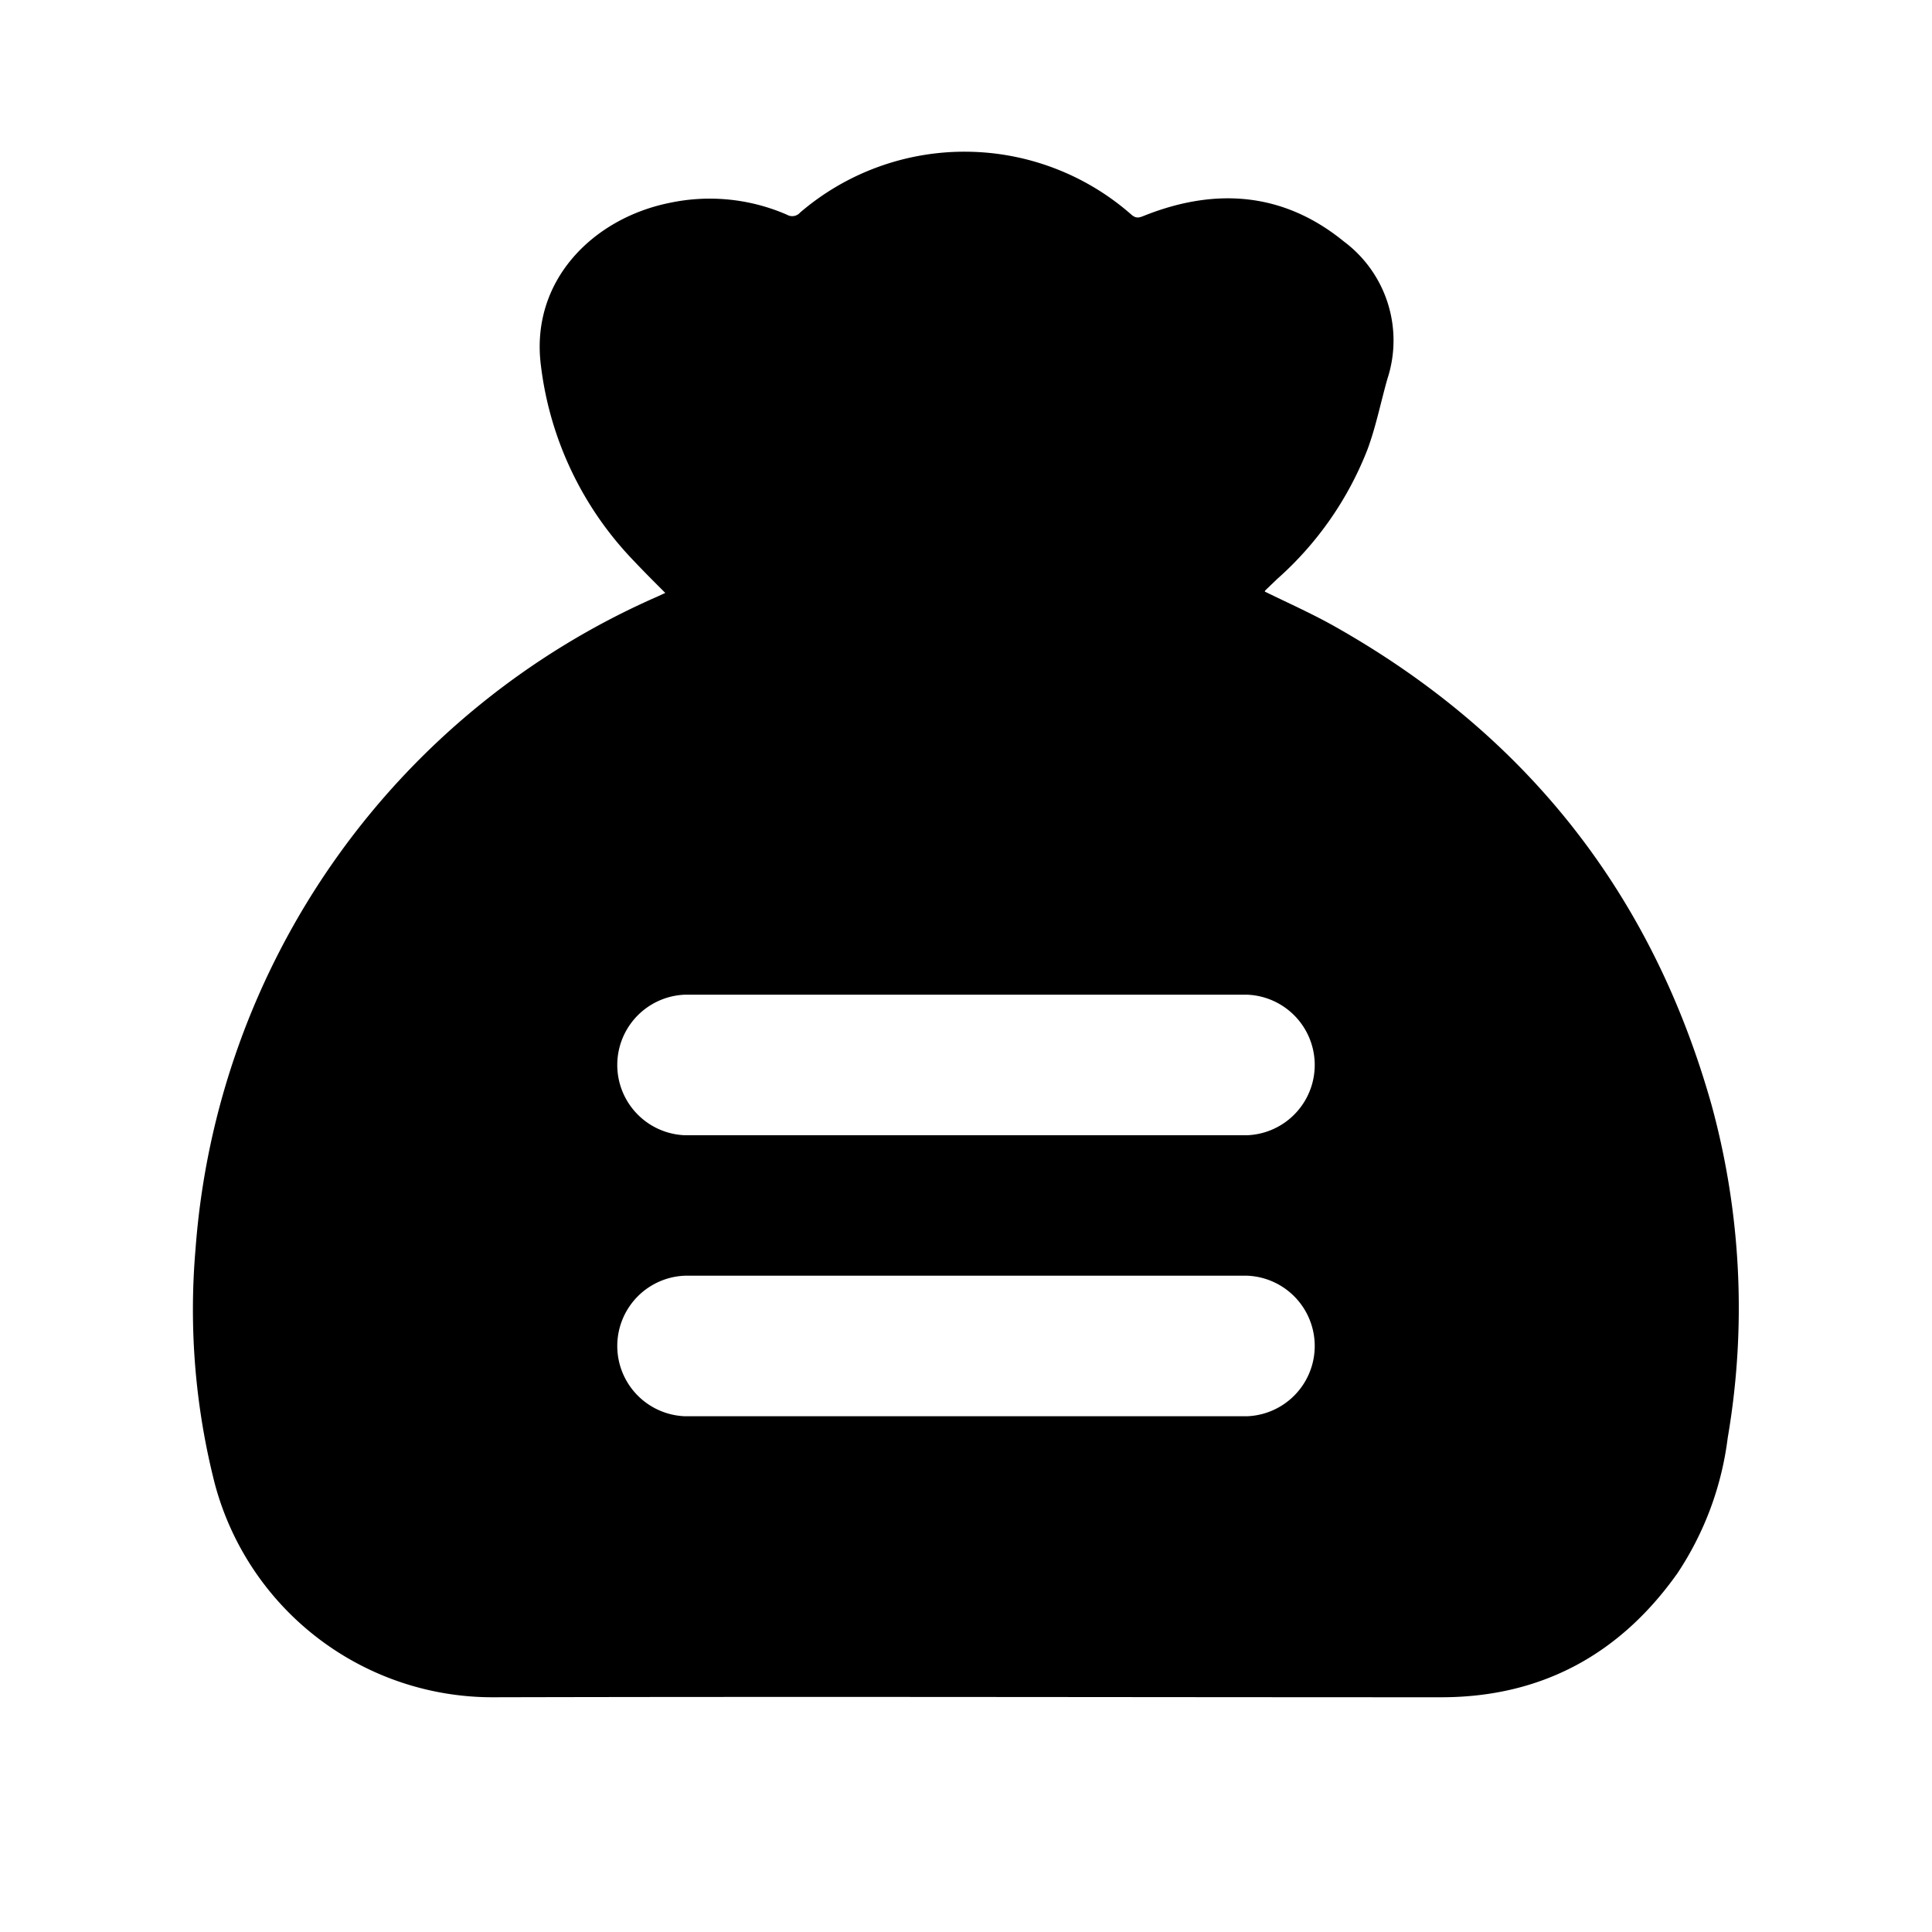 <svg id="图层_1" data-name="图层 1" xmlns="http://www.w3.org/2000/svg" viewBox="0 0 200 200"><defs></defs><path class="cls-1" d="M177.19,114.42c-6.08-21.59-18.93-38.26-39.07-49.6-2.33-1.31-4.76-2.39-7.19-3.58a.37.37,0,0,1,.07-.14l1.22-1.17a34.76,34.76,0,0,0,9.34-13.4c.87-2.34,1.37-4.87,2.06-7.3A12.78,12.78,0,0,0,139.12,25c-6.19-5.05-13.2-5.64-20.65-2.68-.5.2-.84.35-1.36-.11A26.15,26.15,0,0,0,82.83,22a1.08,1.08,0,0,1-1.36.23A20,20,0,0,0,69.32,21C61.41,22.59,54.85,29.06,56,37.88a35.18,35.18,0,0,0,9.44,20c1.1,1.17,2.26,2.33,3.43,3.5l-.87.4a80.2,80.2,0,0,0-47.76,67.54,72.85,72.85,0,0,0,2,24.29A29.75,29.75,0,0,0,51.09,175.7c32.7-.08,65.4,0,98.1,0,10.5,0,18.59-4.55,24.46-12.84a32.52,32.52,0,0,0,5.2-14A79.61,79.61,0,0,0,177.19,114.42Zm-48.1,32.19H70.91a7.28,7.28,0,0,1,0-14.55h58.18a7.28,7.28,0,0,1,0,14.55Zm0-29.09H70.91a7.28,7.28,0,0,1,0-14.55h58.18a7.28,7.28,0,0,1,0,14.55Z"/></svg>